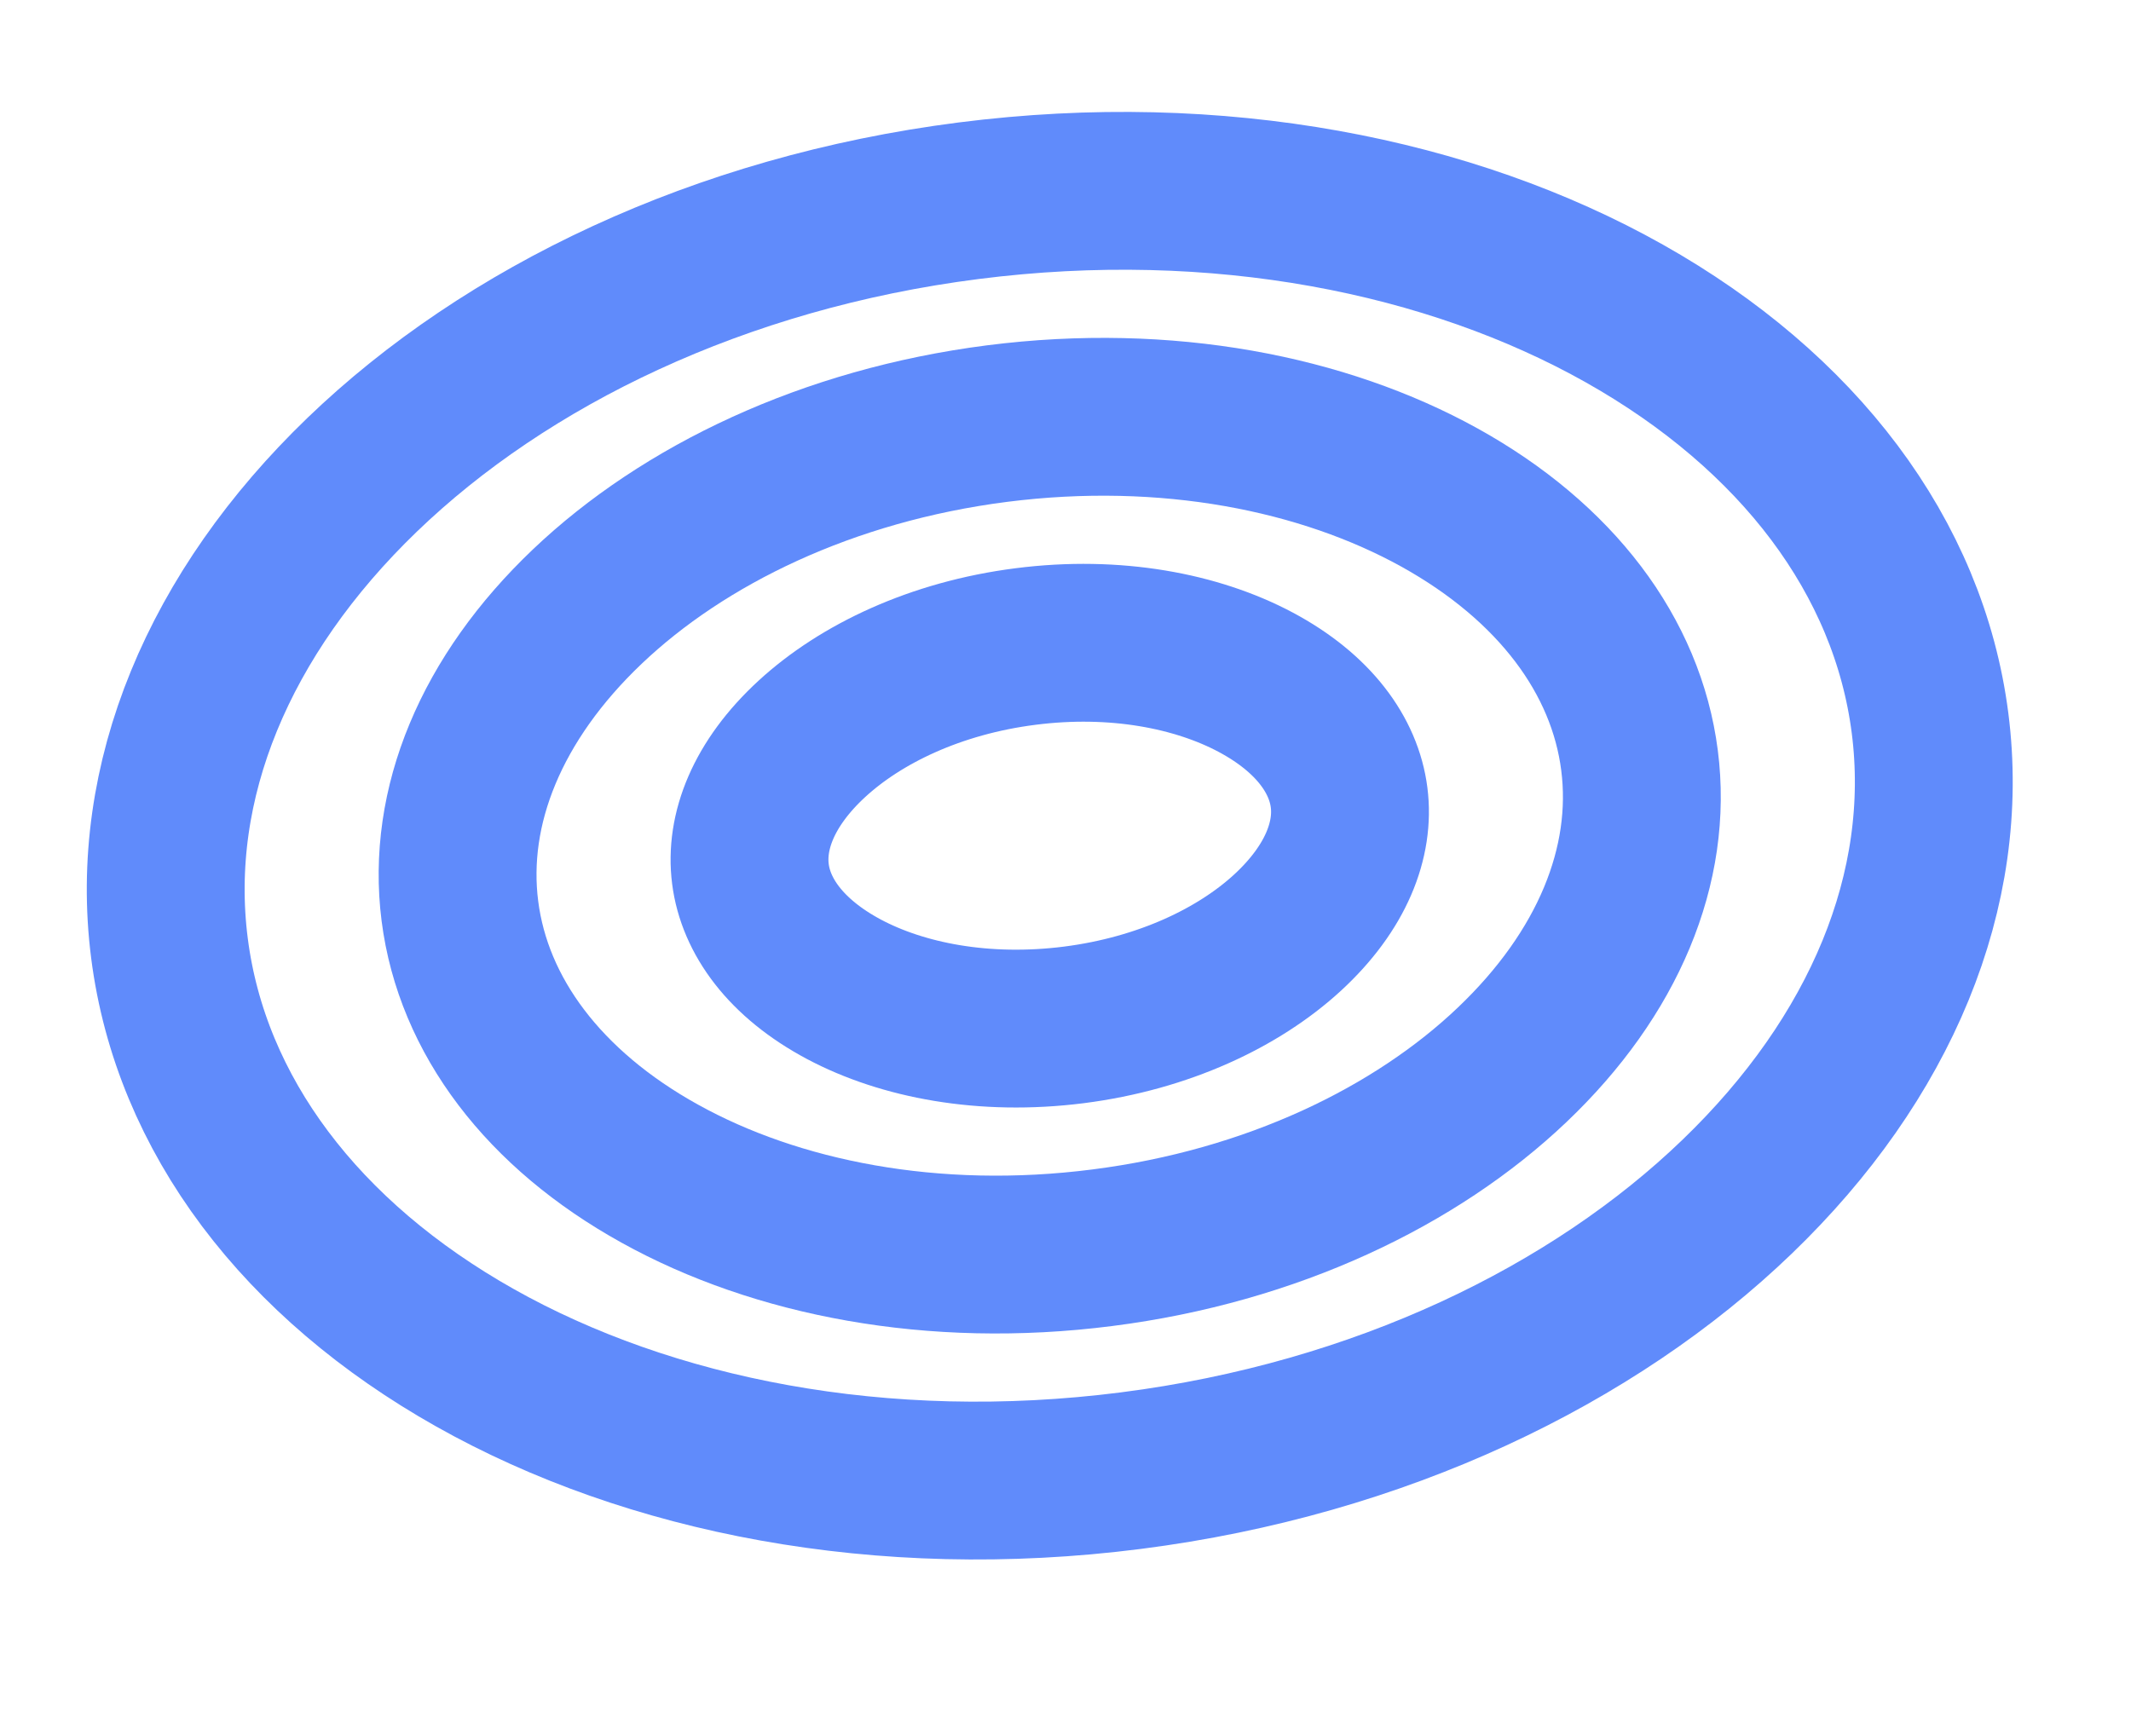<svg width="27" height="22" viewBox="0 0 27 22" fill="none" xmlns="http://www.w3.org/2000/svg">
<path d="M24.454 9.165C24.724 11.276 23.831 13.411 22.011 15.164C20.192 16.917 17.49 18.233 14.328 18.637C11.167 19.041 8.221 18.447 6.019 17.207C3.818 15.968 2.416 14.126 2.147 12.015C1.877 9.905 2.77 7.769 4.589 6.016C6.409 4.263 9.11 2.948 12.272 2.544C15.434 2.14 18.38 2.734 20.581 3.973C22.783 5.213 24.184 7.055 24.454 9.165Z" stroke="#608BFB" stroke-width="2"/>
<path d="M20.773 9.636C20.943 10.96 20.377 12.336 19.158 13.495C17.94 14.654 16.116 15.538 13.967 15.812C11.819 16.087 9.832 15.69 8.361 14.874C6.889 14.059 5.996 12.87 5.827 11.545C5.658 10.221 6.223 8.845 7.442 7.686C8.661 6.527 10.485 5.643 12.633 5.368C14.782 5.094 16.769 5.491 18.24 6.306C19.711 7.122 20.604 8.311 20.773 9.636Z" stroke="#608BFB" stroke-width="2"/>
<path d="M17.093 10.106C17.161 10.634 16.933 11.248 16.313 11.819C15.695 12.387 14.747 12.842 13.607 12.988C12.466 13.133 11.434 12.931 10.693 12.537C9.95 12.141 9.575 11.604 9.508 11.075C9.44 10.546 9.668 9.932 10.288 9.362C10.906 8.794 11.854 8.338 12.994 8.193C14.134 8.047 15.166 8.25 15.907 8.644C16.651 9.04 17.026 9.577 17.093 10.106Z" stroke="#608BFB" stroke-width="2"/>
</svg>
